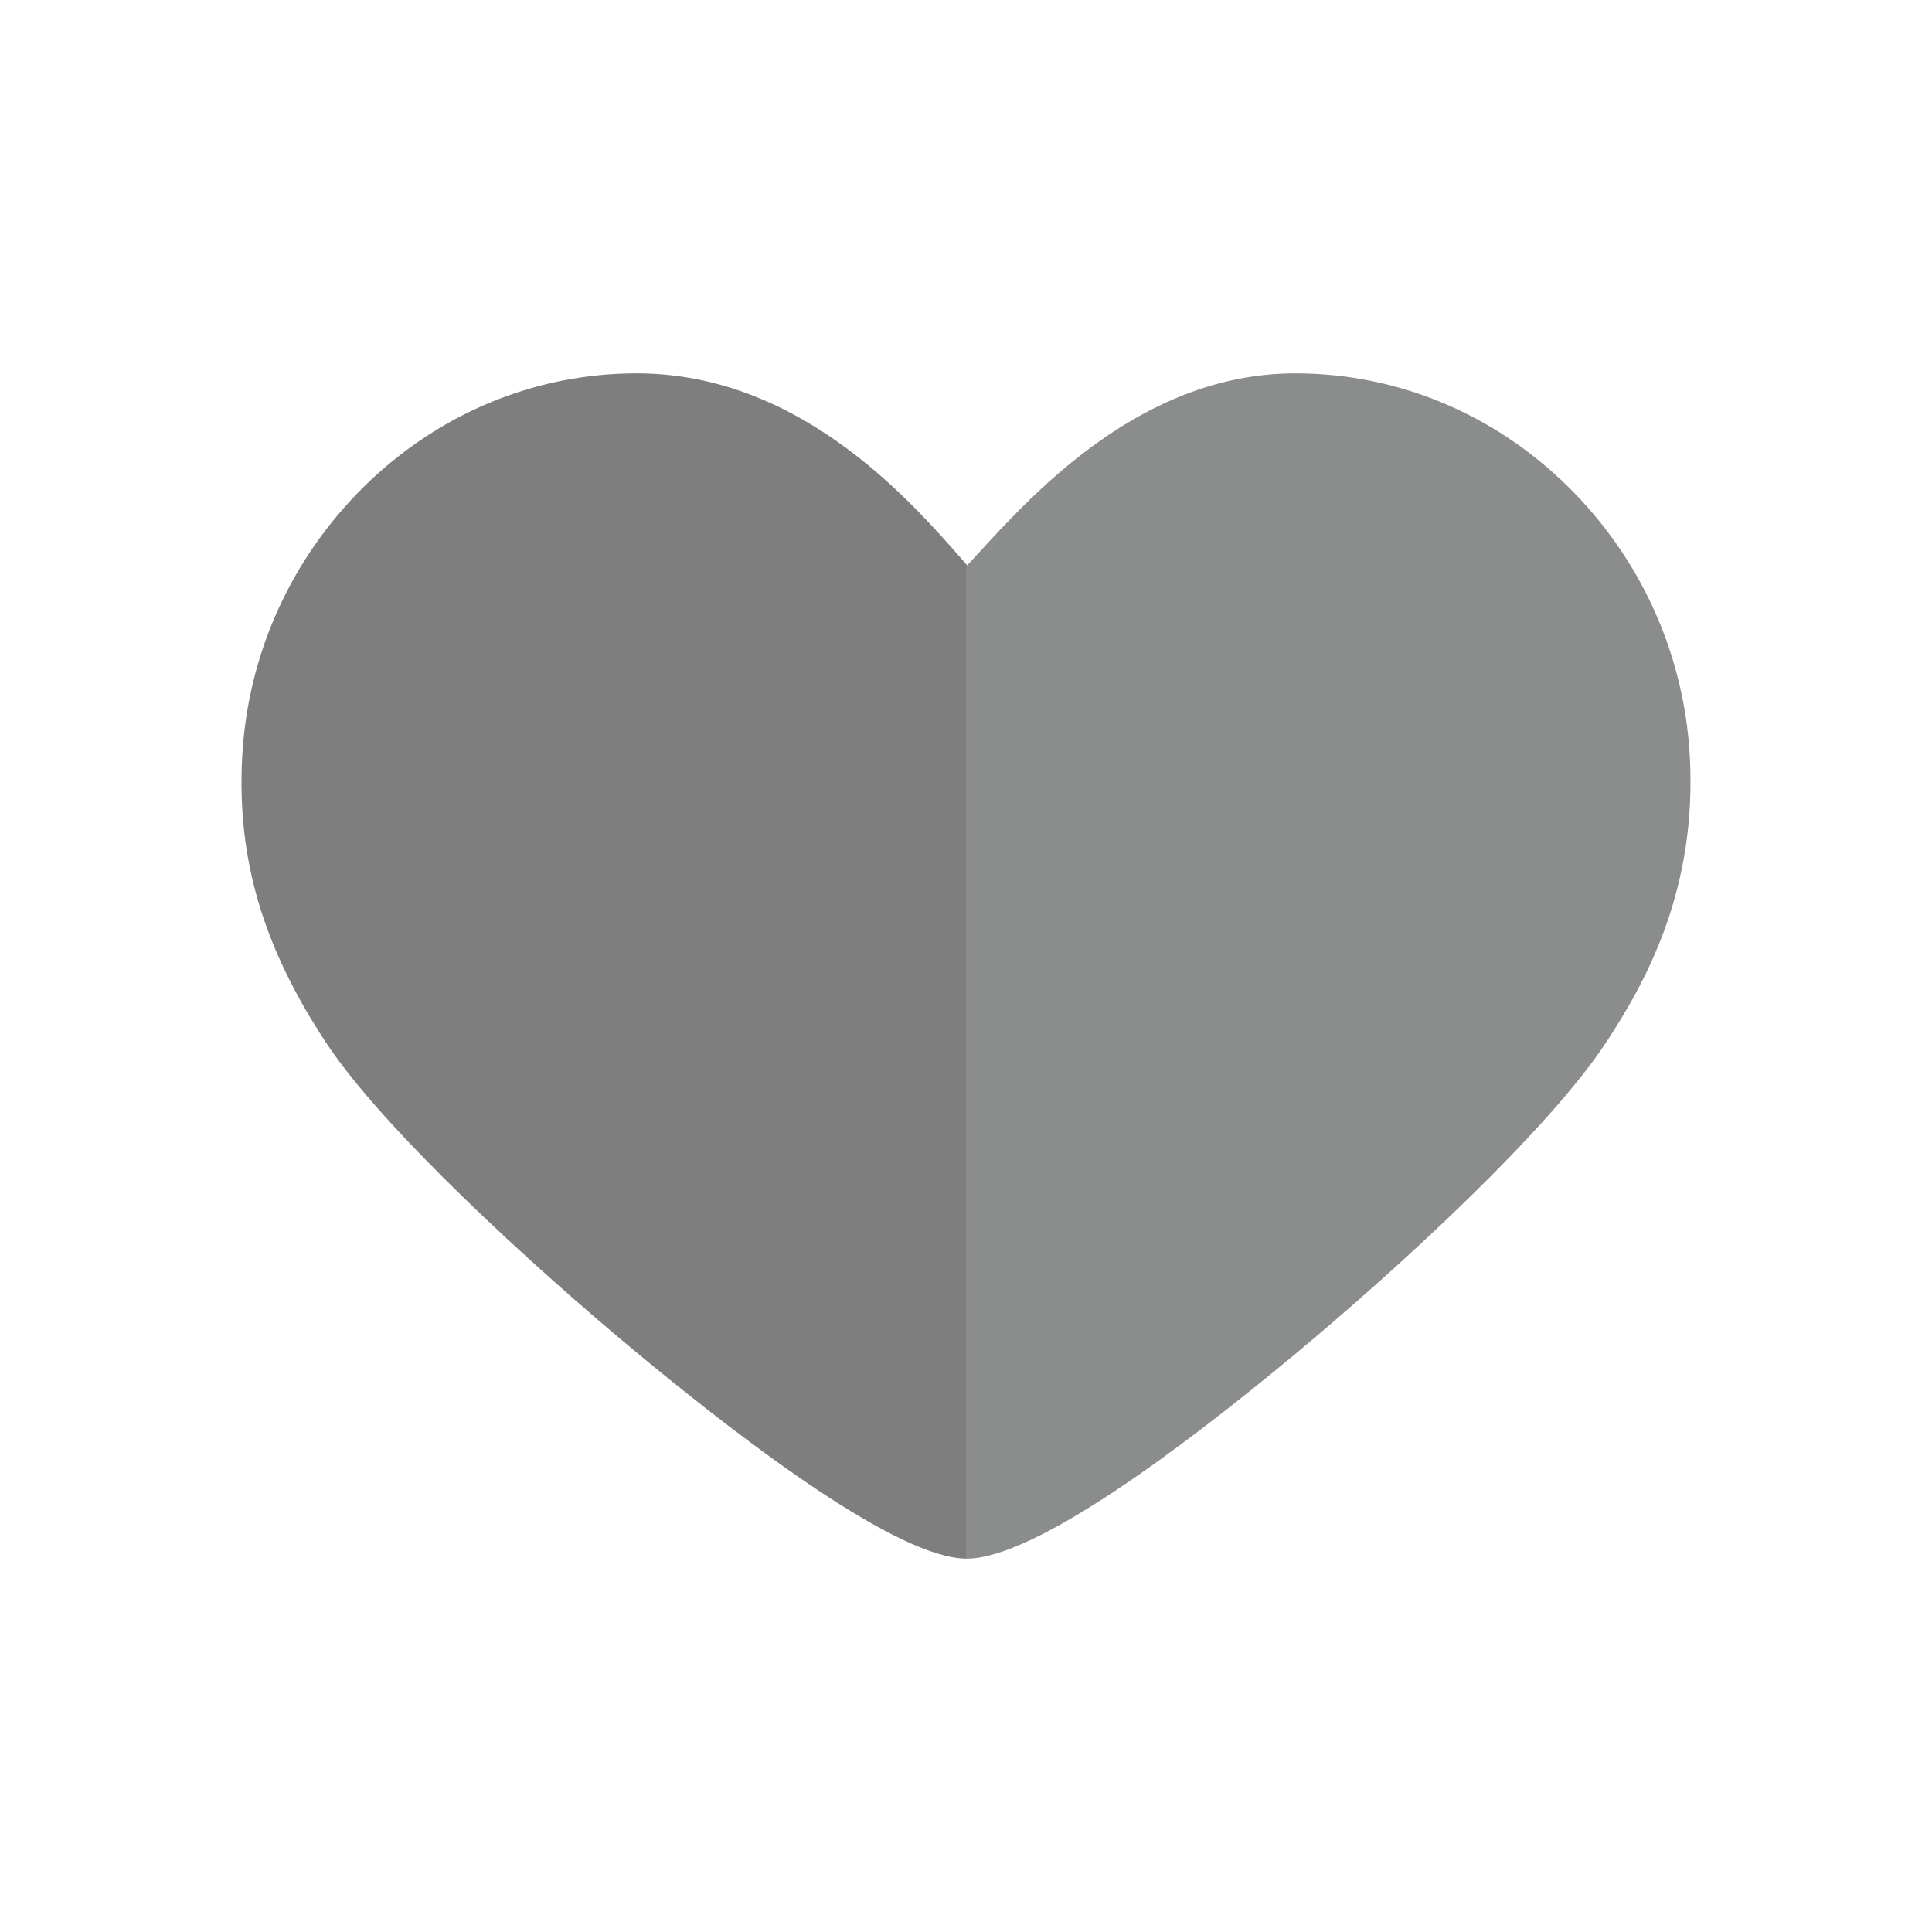 <svg xmlns="http://www.w3.org/2000/svg" xml:space="preserve" width="2048" height="2048" style="shape-rendering:geometricPrecision;text-rendering:geometricPrecision;image-rendering:optimizeQuality;fill-rule:evenodd;clip-rule:evenodd"><defs><style>.fil0{fill:none}</style></defs><g id="Layer_x0020_1"><g id="_526143984"><path id="_526163544" class="fil0" d="M0 0h2048v2048H0z"/><path id="_526171968" class="fil0" d="M255.999 255.999h1536v1536h-1536z"/></g><path d="m1024 597.749-4.47-5.073c-56.111-63.922-172.866-196.898-344.736-196.898-107.76 0-210.406 42.658-288.994 120.13-77.431 76.323-123.278 177.976-129.054 286.252-5.746 107.606 21.593 200.987 88.682 302.797 60.142 91.244 216.73 235.526 332.525 331.341 118.67 98.198 274.827 215.178 346.047 215.908V597.746z" style="fill:#7e7e7e;fill-rule:nonzero"/><path d="M1791.28 802.16c-5.804-108.276-51.621-209.929-129.062-286.253-78.61-77.47-181.225-120.129-288.994-120.129-161.372 0-275.632 124.643-336.997 191.608-3.497 3.819-7.257 7.91-10.923 11.852l-.355-.404-.952-1.085v1054.46l.088.001c.196.005.396.016.588.016 71.986 0 228.213-117.182 346.595-215.47 114.923-95.4 270.64-239.557 331.322-331.831 45.154-68.653 96.062-165.13 88.69-302.762z" style="fill:#8b8c8c;fill-rule:nonzero"/></g></svg>